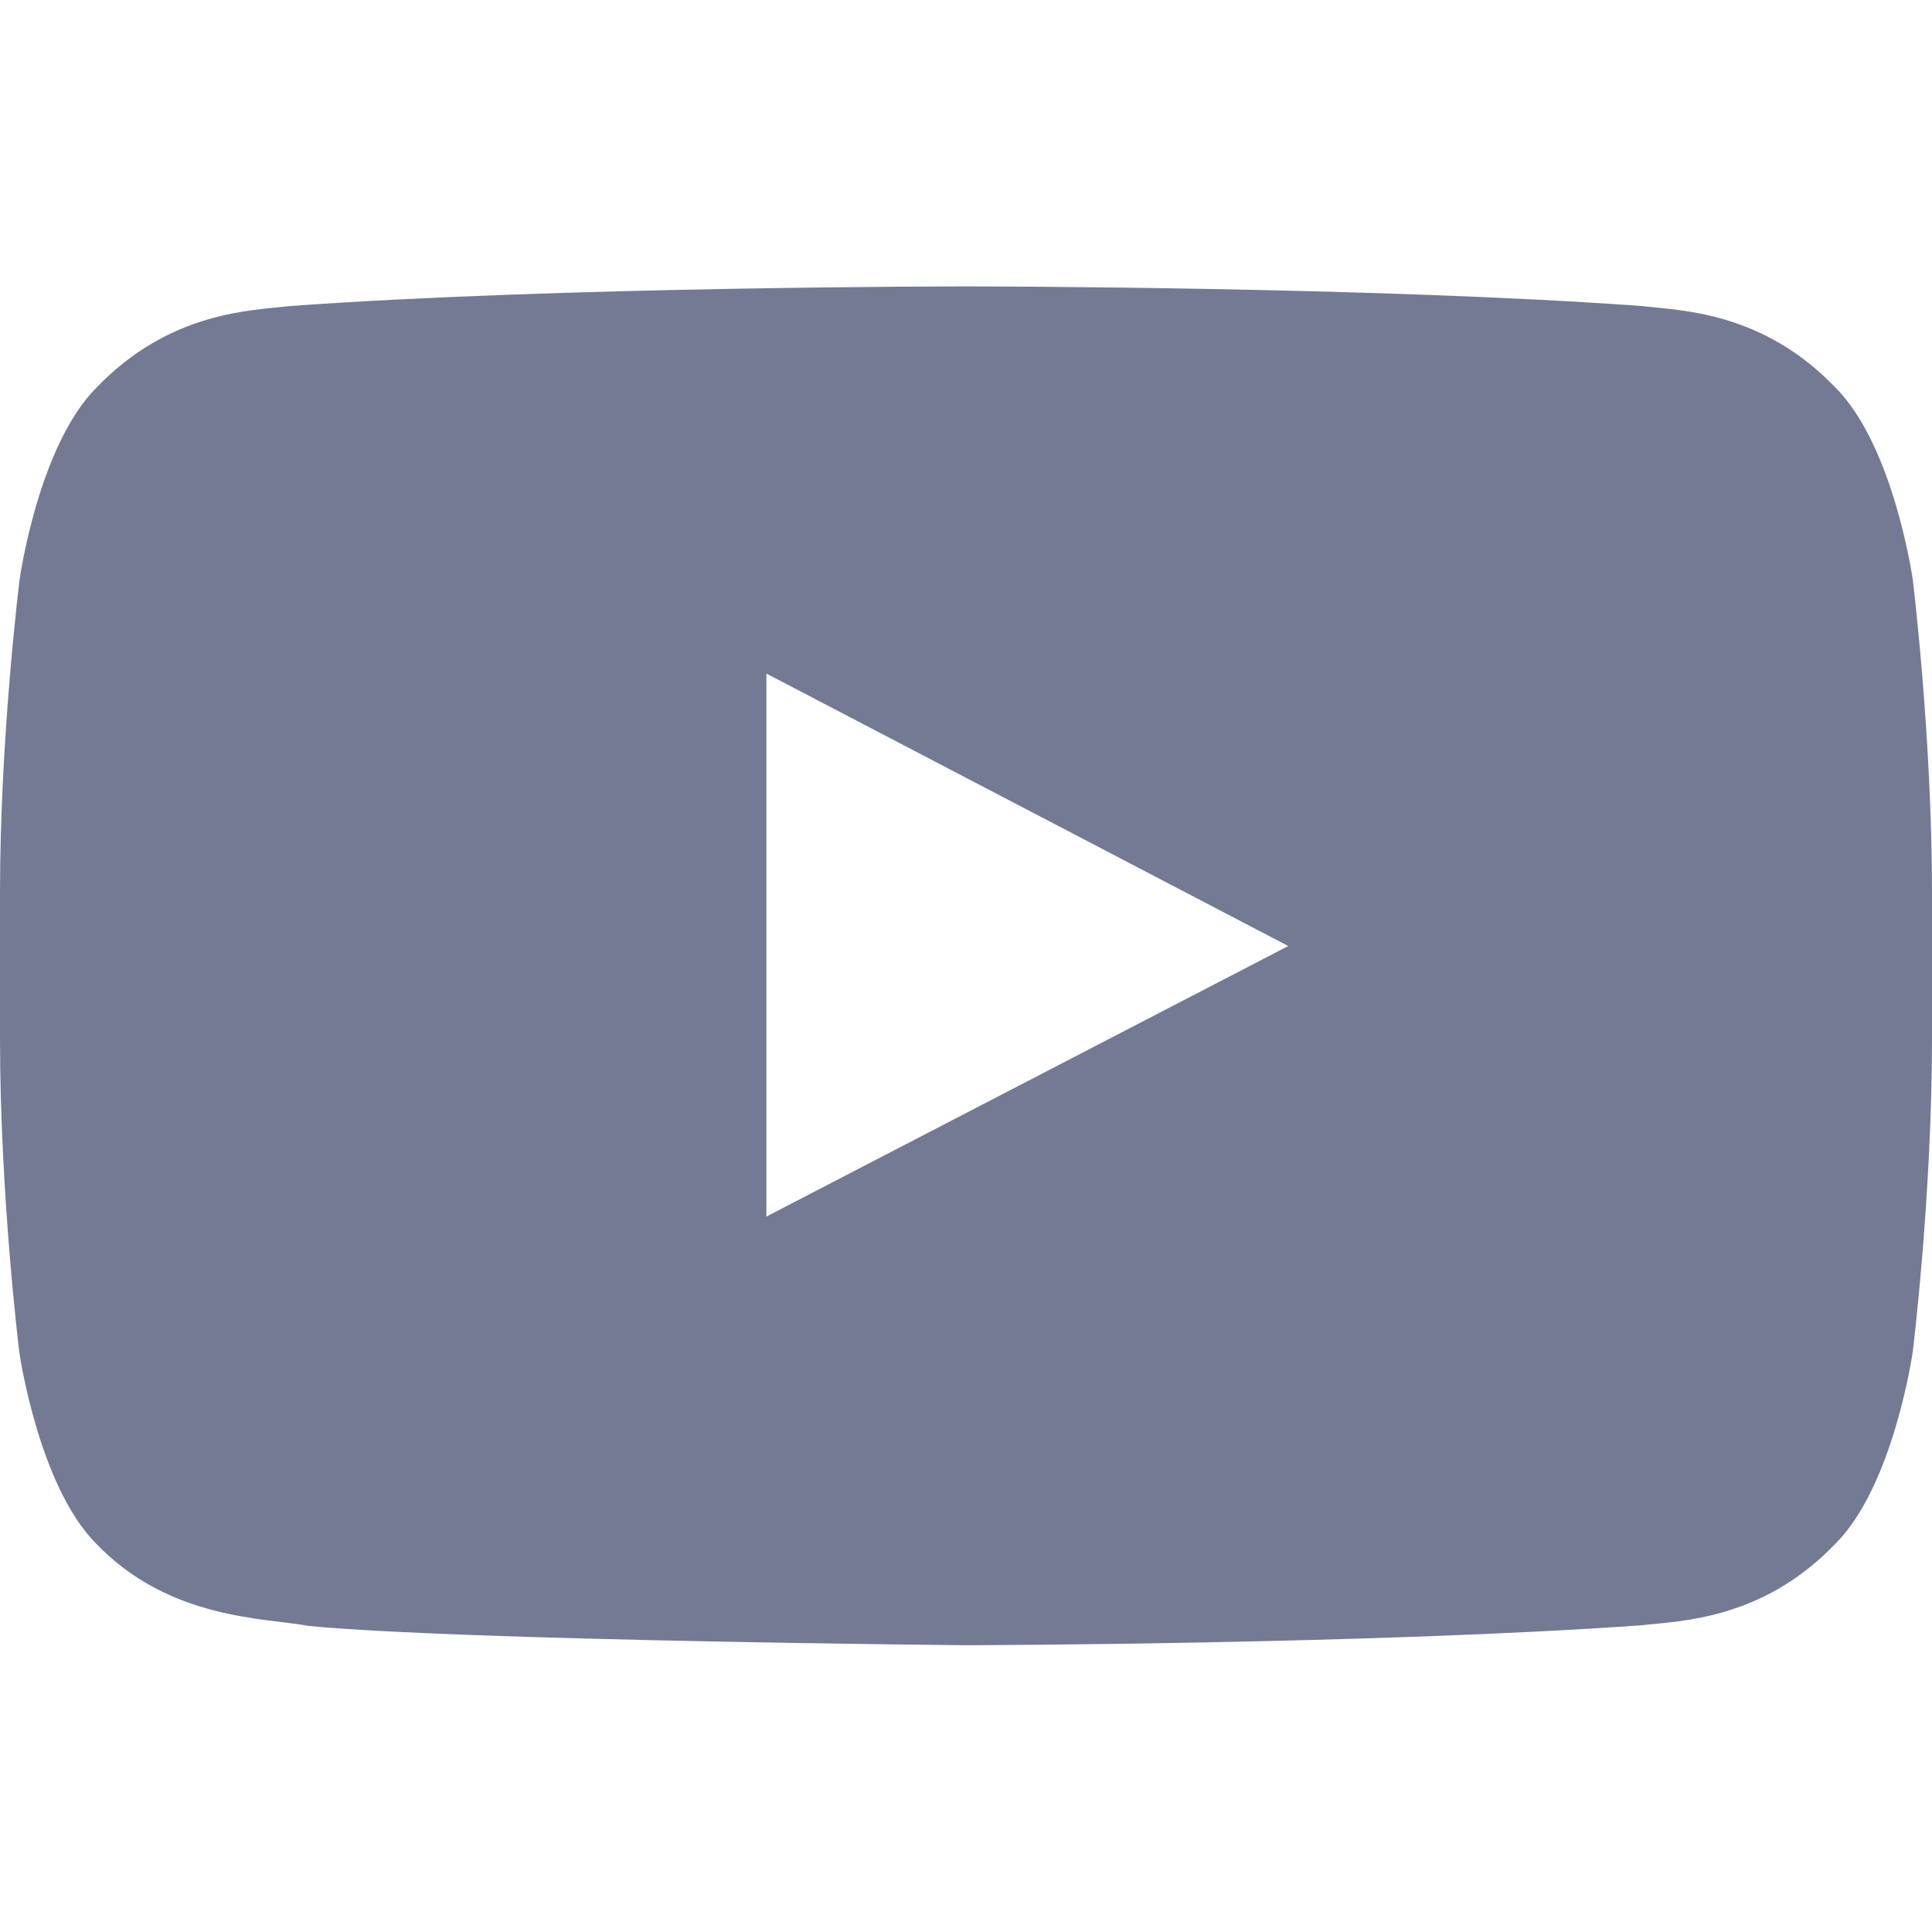 <svg width="41" height="41" viewBox="0 0 41 41" fill="none" xmlns="http://www.w3.org/2000/svg">
<path d="M40.592 12.3C40.592 12.3 40.191 9.473 38.958 8.232C37.397 6.599 35.651 6.591 34.85 6.495C29.116 6.078 20.508 6.078 20.508 6.078H20.492C20.492 6.078 11.884 6.078 6.15 6.495C5.349 6.591 3.604 6.599 2.042 8.232C0.809 9.473 0.416 12.3 0.416 12.3C0.416 12.3 0 15.623 0 18.939V22.046C0 25.361 0.408 28.684 0.408 28.684C0.408 28.684 0.809 31.511 2.034 32.752C3.596 34.386 5.646 34.33 6.558 34.506C9.842 34.818 20.5 34.914 20.5 34.914C20.5 34.914 29.116 34.898 34.85 34.49C35.651 34.394 37.397 34.386 38.958 32.752C40.191 31.511 40.592 28.684 40.592 28.684C40.592 28.684 41 25.369 41 22.046V18.939C41 15.623 40.592 12.3 40.592 12.3ZM16.264 25.817V14.294L27.339 20.076L16.264 25.817Z" fill="#111B47" fill-opacity="0.58"/>
</svg>
